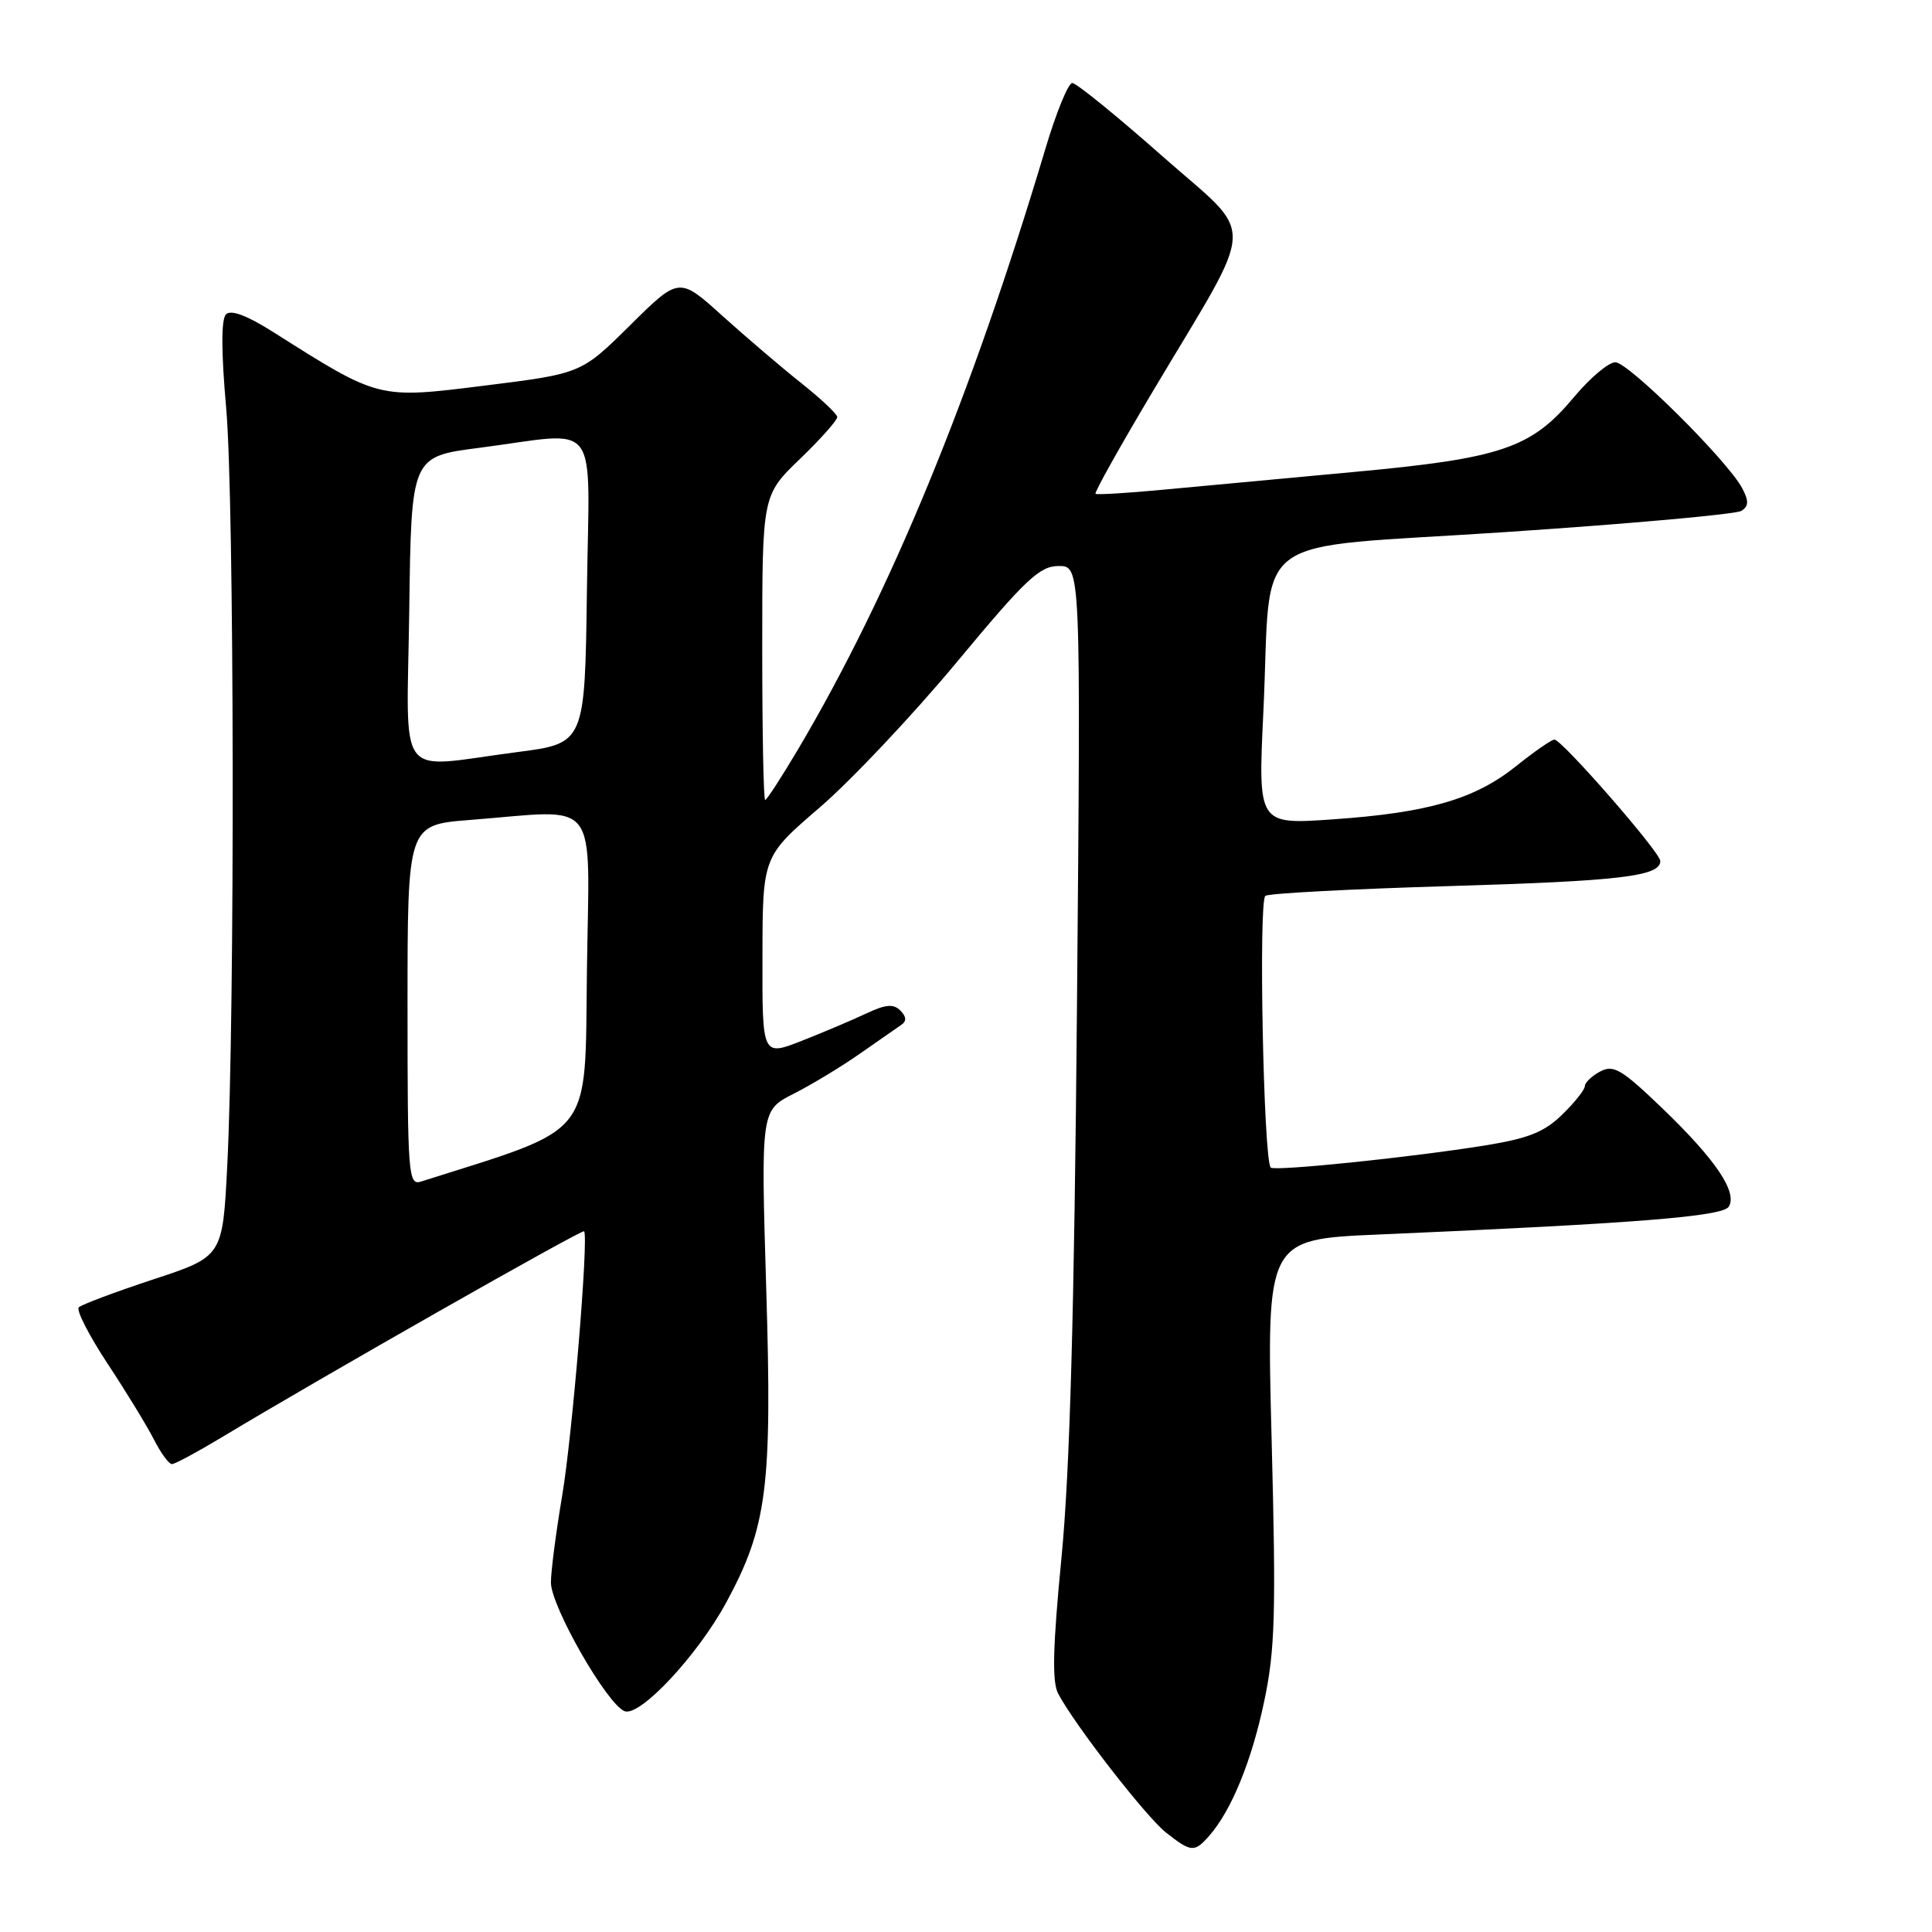 <?xml version="1.0" encoding="UTF-8" standalone="no"?>
<!DOCTYPE svg PUBLIC "-//W3C//DTD SVG 1.1//EN" "http://www.w3.org/Graphics/SVG/1.1/DTD/svg11.dtd" >
<svg xmlns="http://www.w3.org/2000/svg" xmlns:xlink="http://www.w3.org/1999/xlink" version="1.1" viewBox="0 0 256 256">
 <g >
 <path fill="currentColor"
d=" M 160.23 243.25 C 163.16 239.91 165.85 233.36 167.51 225.45 C 168.96 218.61 169.09 213.78 168.50 190.86 C 167.81 164.22 167.81 164.22 182.65 163.58 C 216.78 162.11 228.26 161.19 229.07 159.89 C 230.25 157.97 227.34 153.66 220.28 146.87 C 214.87 141.67 213.80 141.04 212.03 141.98 C 210.91 142.58 210.00 143.45 210.00 143.92 C 210.00 144.38 208.66 146.08 207.01 147.68 C 204.64 150.00 202.53 150.85 196.76 151.78 C 186.95 153.36 168.89 155.22 168.38 154.71 C 167.42 153.75 166.74 119.28 167.67 118.70 C 168.20 118.37 179.18 117.79 192.07 117.41 C 214.75 116.74 220.00 116.11 220.00 114.09 C 220.00 112.94 206.96 98.00 205.97 98.00 C 205.59 98.00 203.31 99.58 200.89 101.52 C 195.41 105.90 189.26 107.69 176.60 108.57 C 166.69 109.26 166.69 109.26 167.40 94.38 C 168.57 69.96 164.71 72.83 199.54 70.50 C 216.02 69.40 230.06 68.14 230.75 67.69 C 231.72 67.06 231.74 66.38 230.85 64.69 C 228.92 61.05 215.78 48.00 214.04 48.00 C 213.15 48.00 210.68 50.08 208.56 52.62 C 202.90 59.40 198.98 60.73 179.38 62.54 C 170.10 63.40 158.68 64.46 154.00 64.90 C 149.32 65.34 145.35 65.58 145.16 65.43 C 144.98 65.28 148.40 59.16 152.77 51.83 C 166.72 28.40 166.59 31.81 153.97 20.65 C 147.96 15.34 142.62 11.00 142.08 11.00 C 141.55 11.00 139.94 14.94 138.51 19.75 C 128.69 52.59 117.96 78.65 105.77 99.25 C 103.57 102.96 101.60 106.00 101.39 106.00 C 101.17 106.00 101.00 96.92 101.00 85.82 C 101.00 65.63 101.00 65.63 106.00 60.81 C 108.75 58.16 110.97 55.66 110.94 55.25 C 110.91 54.84 108.77 52.83 106.19 50.78 C 103.61 48.73 98.91 44.72 95.74 41.87 C 89.99 36.67 89.99 36.67 83.50 43.09 C 77.02 49.50 77.02 49.50 64.26 51.09 C 50.04 52.86 50.32 52.93 36.22 44.01 C 32.74 41.80 30.60 41.00 29.95 41.65 C 29.30 42.30 29.30 46.53 29.97 54.07 C 31.05 66.22 31.14 134.39 30.11 154.50 C 29.50 166.50 29.50 166.50 20.30 169.53 C 15.25 171.20 10.81 172.86 10.44 173.23 C 10.07 173.59 11.79 176.95 14.26 180.70 C 16.73 184.44 19.49 188.96 20.40 190.75 C 21.31 192.54 22.38 194.00 22.78 194.00 C 23.17 194.00 26.07 192.44 29.22 190.55 C 42.36 182.62 77.16 162.84 77.40 163.15 C 78.01 163.99 75.83 190.32 74.48 198.25 C 73.67 203.06 73.00 208.21 73.00 209.69 C 73.00 212.85 80.44 225.85 82.76 226.74 C 84.79 227.52 92.43 219.35 96.23 212.34 C 101.65 202.33 102.33 197.06 101.53 170.82 C 100.82 147.13 100.82 147.13 105.16 144.93 C 107.55 143.72 111.50 141.33 113.95 139.61 C 116.40 137.90 118.87 136.18 119.44 135.79 C 120.15 135.31 120.10 134.70 119.30 133.90 C 118.39 132.99 117.36 133.08 114.81 134.28 C 112.99 135.14 109.14 136.77 106.25 137.91 C 101.00 139.97 101.00 139.97 101.03 126.74 C 101.05 113.50 101.05 113.50 108.61 107.00 C 112.77 103.42 120.94 94.76 126.77 87.75 C 135.92 76.73 137.76 75.00 140.28 75.00 C 143.21 75.00 143.21 75.00 142.71 132.75 C 142.35 174.03 141.76 195.04 140.65 206.41 C 139.50 218.25 139.39 222.86 140.21 224.41 C 142.44 228.62 151.86 240.74 154.52 242.84 C 157.84 245.45 158.27 245.48 160.23 243.25 Z  M 54.00 133.22 C 54.00 109.30 54.00 109.30 62.25 108.65 C 79.74 107.29 78.08 105.15 77.77 128.66 C 77.48 151.09 78.96 149.21 55.80 156.56 C 54.10 157.10 54.00 155.79 54.00 133.22 Z  M 54.23 80.75 C 54.50 60.50 54.50 60.50 63.50 59.34 C 79.80 57.23 78.08 54.95 77.77 78.25 C 77.50 98.50 77.50 98.50 68.50 99.66 C 52.20 101.77 53.92 104.05 54.23 80.75 Z "/>
</g>
</svg>